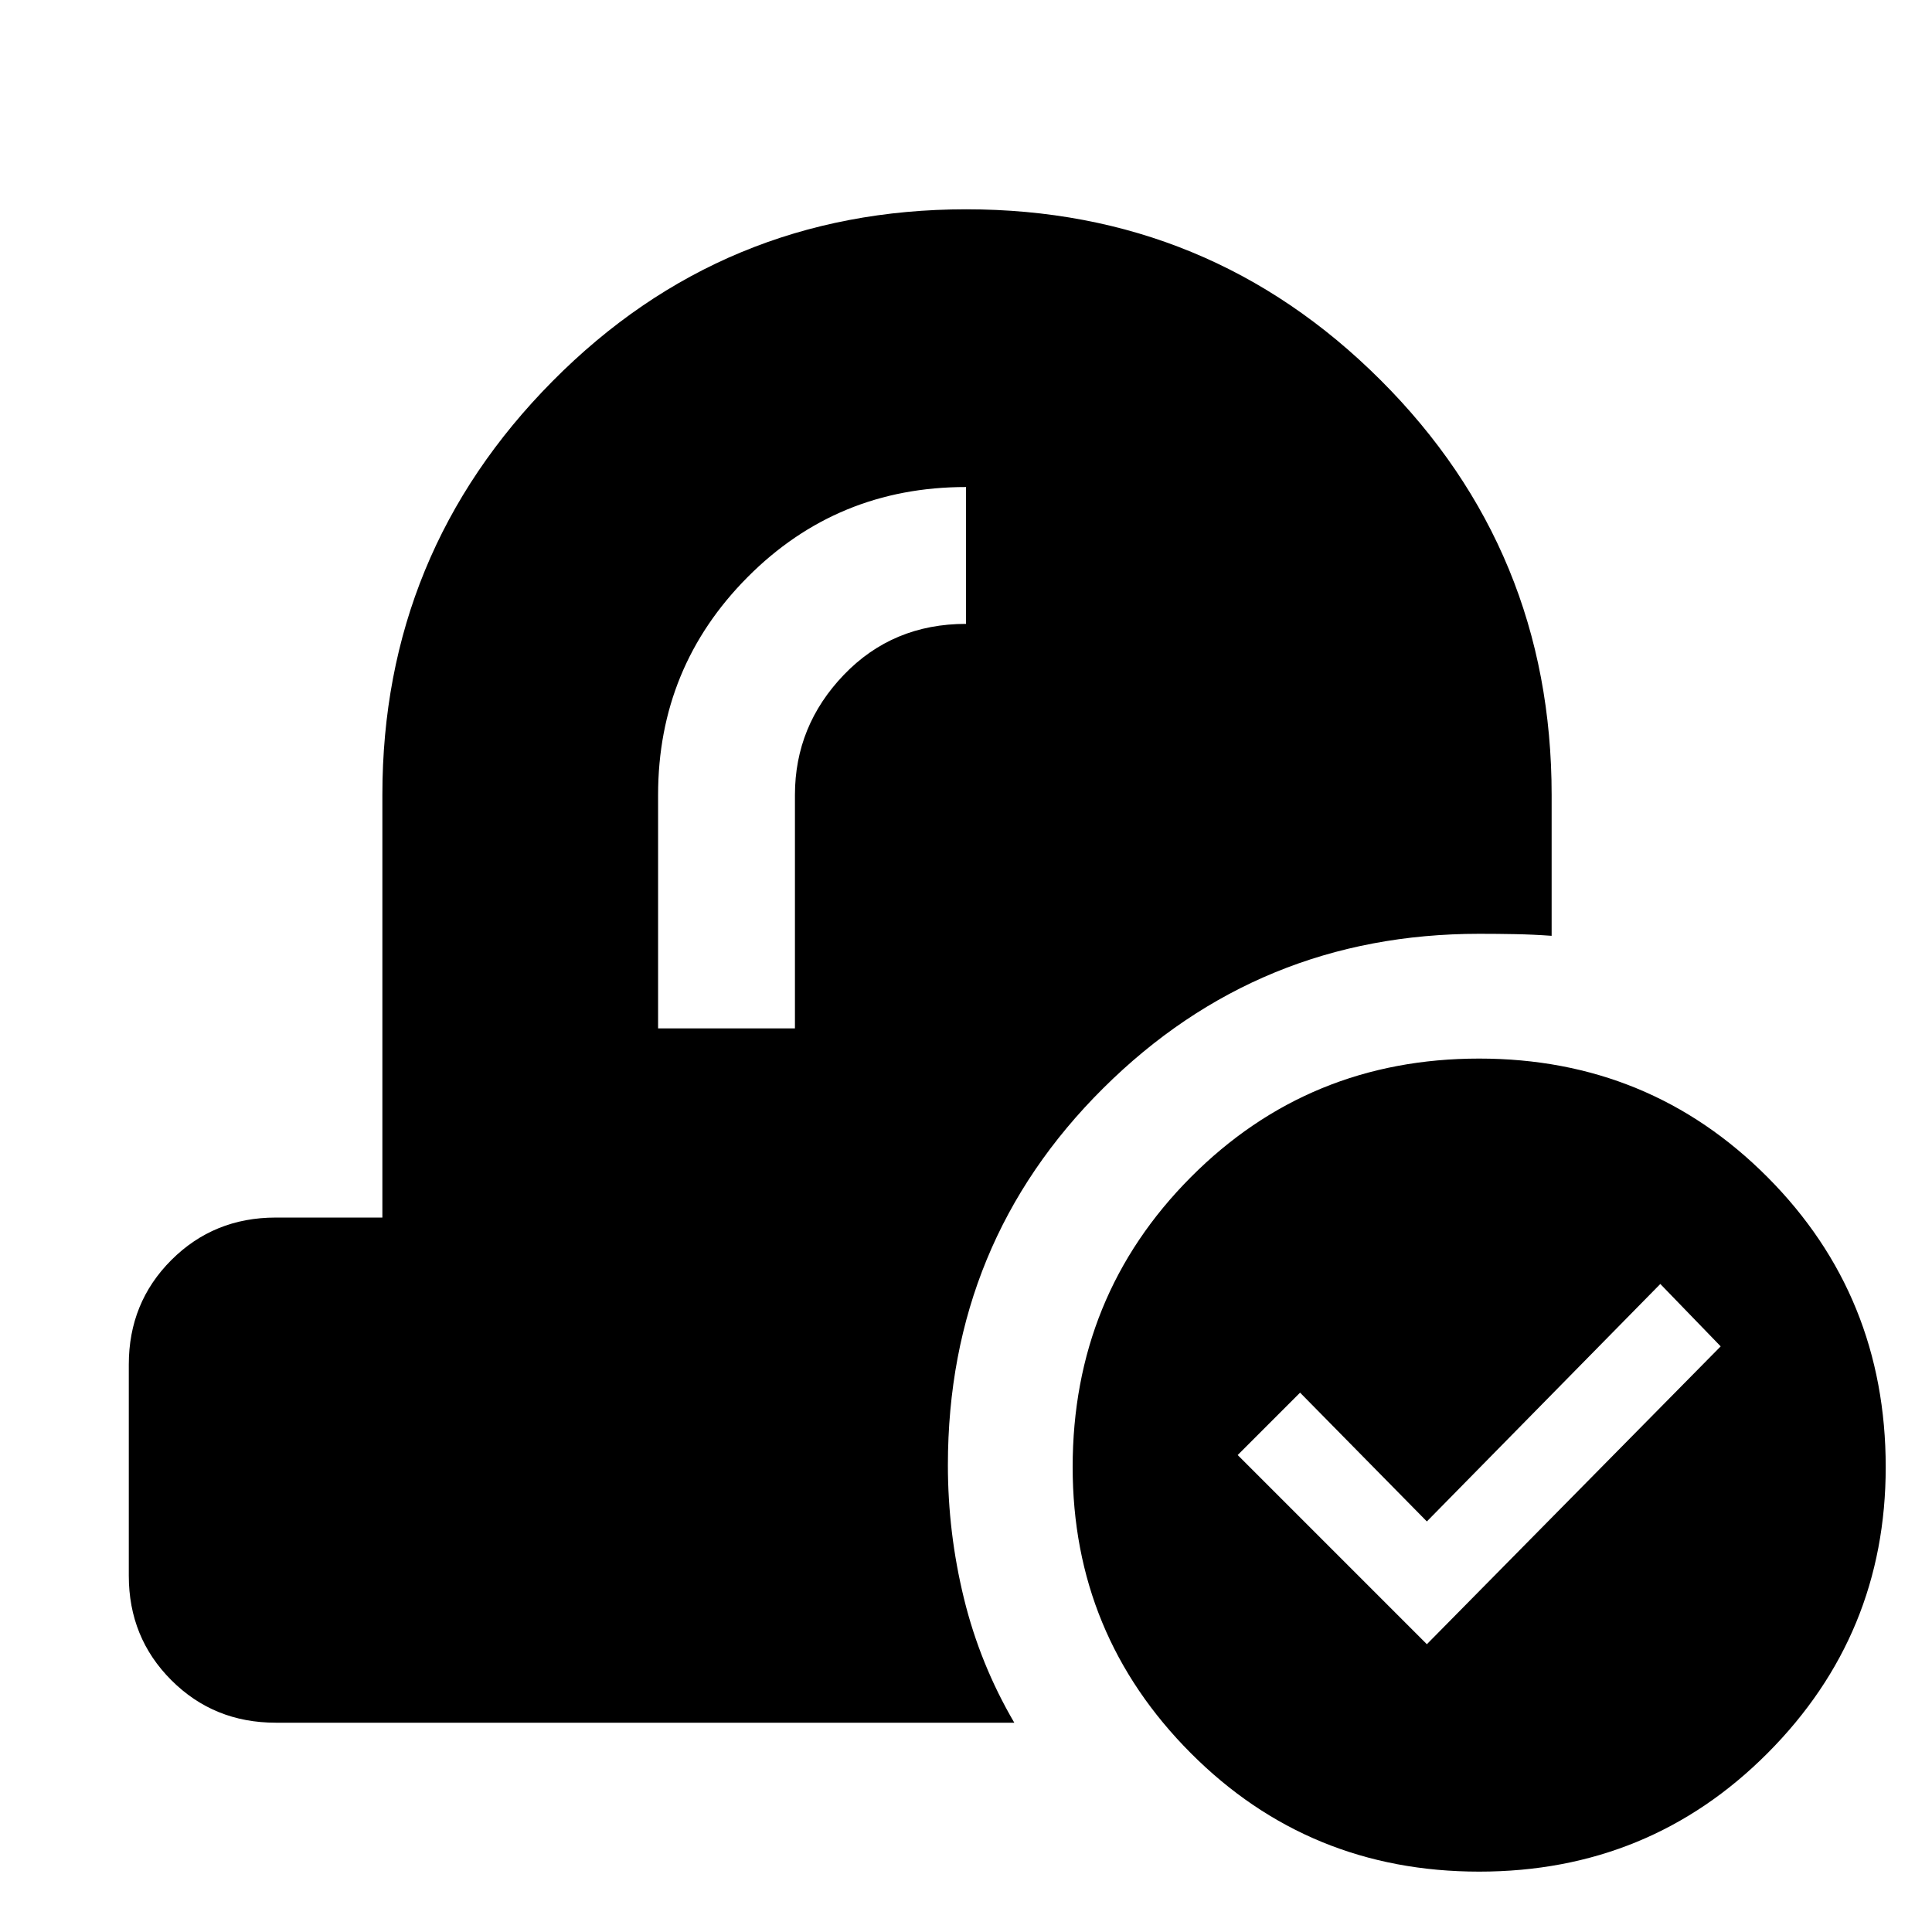 <svg xmlns="http://www.w3.org/2000/svg" height="48" viewBox="0 -960 960 960" width="48"><path d="M735.01-30q-84.63 0-143.32-58.89Q533-147.77 533-231q0-85.05 58.68-144.03Q650.35-434 734.99-434q84.63 0 143.32 58.97Q937-316.05 937-231q0 83.23-58.68 142.11Q819.65-30 735.01-30ZM709-143l146-148-30-31-116 118-63-64-31 31 94 94Zm-572 39q-30.75 0-51.87-21.13Q64-146.25 64-177v-105q0-30.75 21.13-51.88Q106.25-355 137-355h53v-210q0-120.28 84.6-205.64Q359.19-856 480.1-856 601-856 686-771.14T771-565v70q-9.24-.67-18.12-.83Q744-496 735-496q-109.59 0-186.79 76.71Q471-342.58 471-232q0 33.65 8 66.33Q487-133 504-104H137Zm190-345h68v-116q0-34.35 24.3-59.68Q443.6-650 480-650v-68q-64 0-108.5 44.74Q327-628.53 327-565v116Z"/></svg>